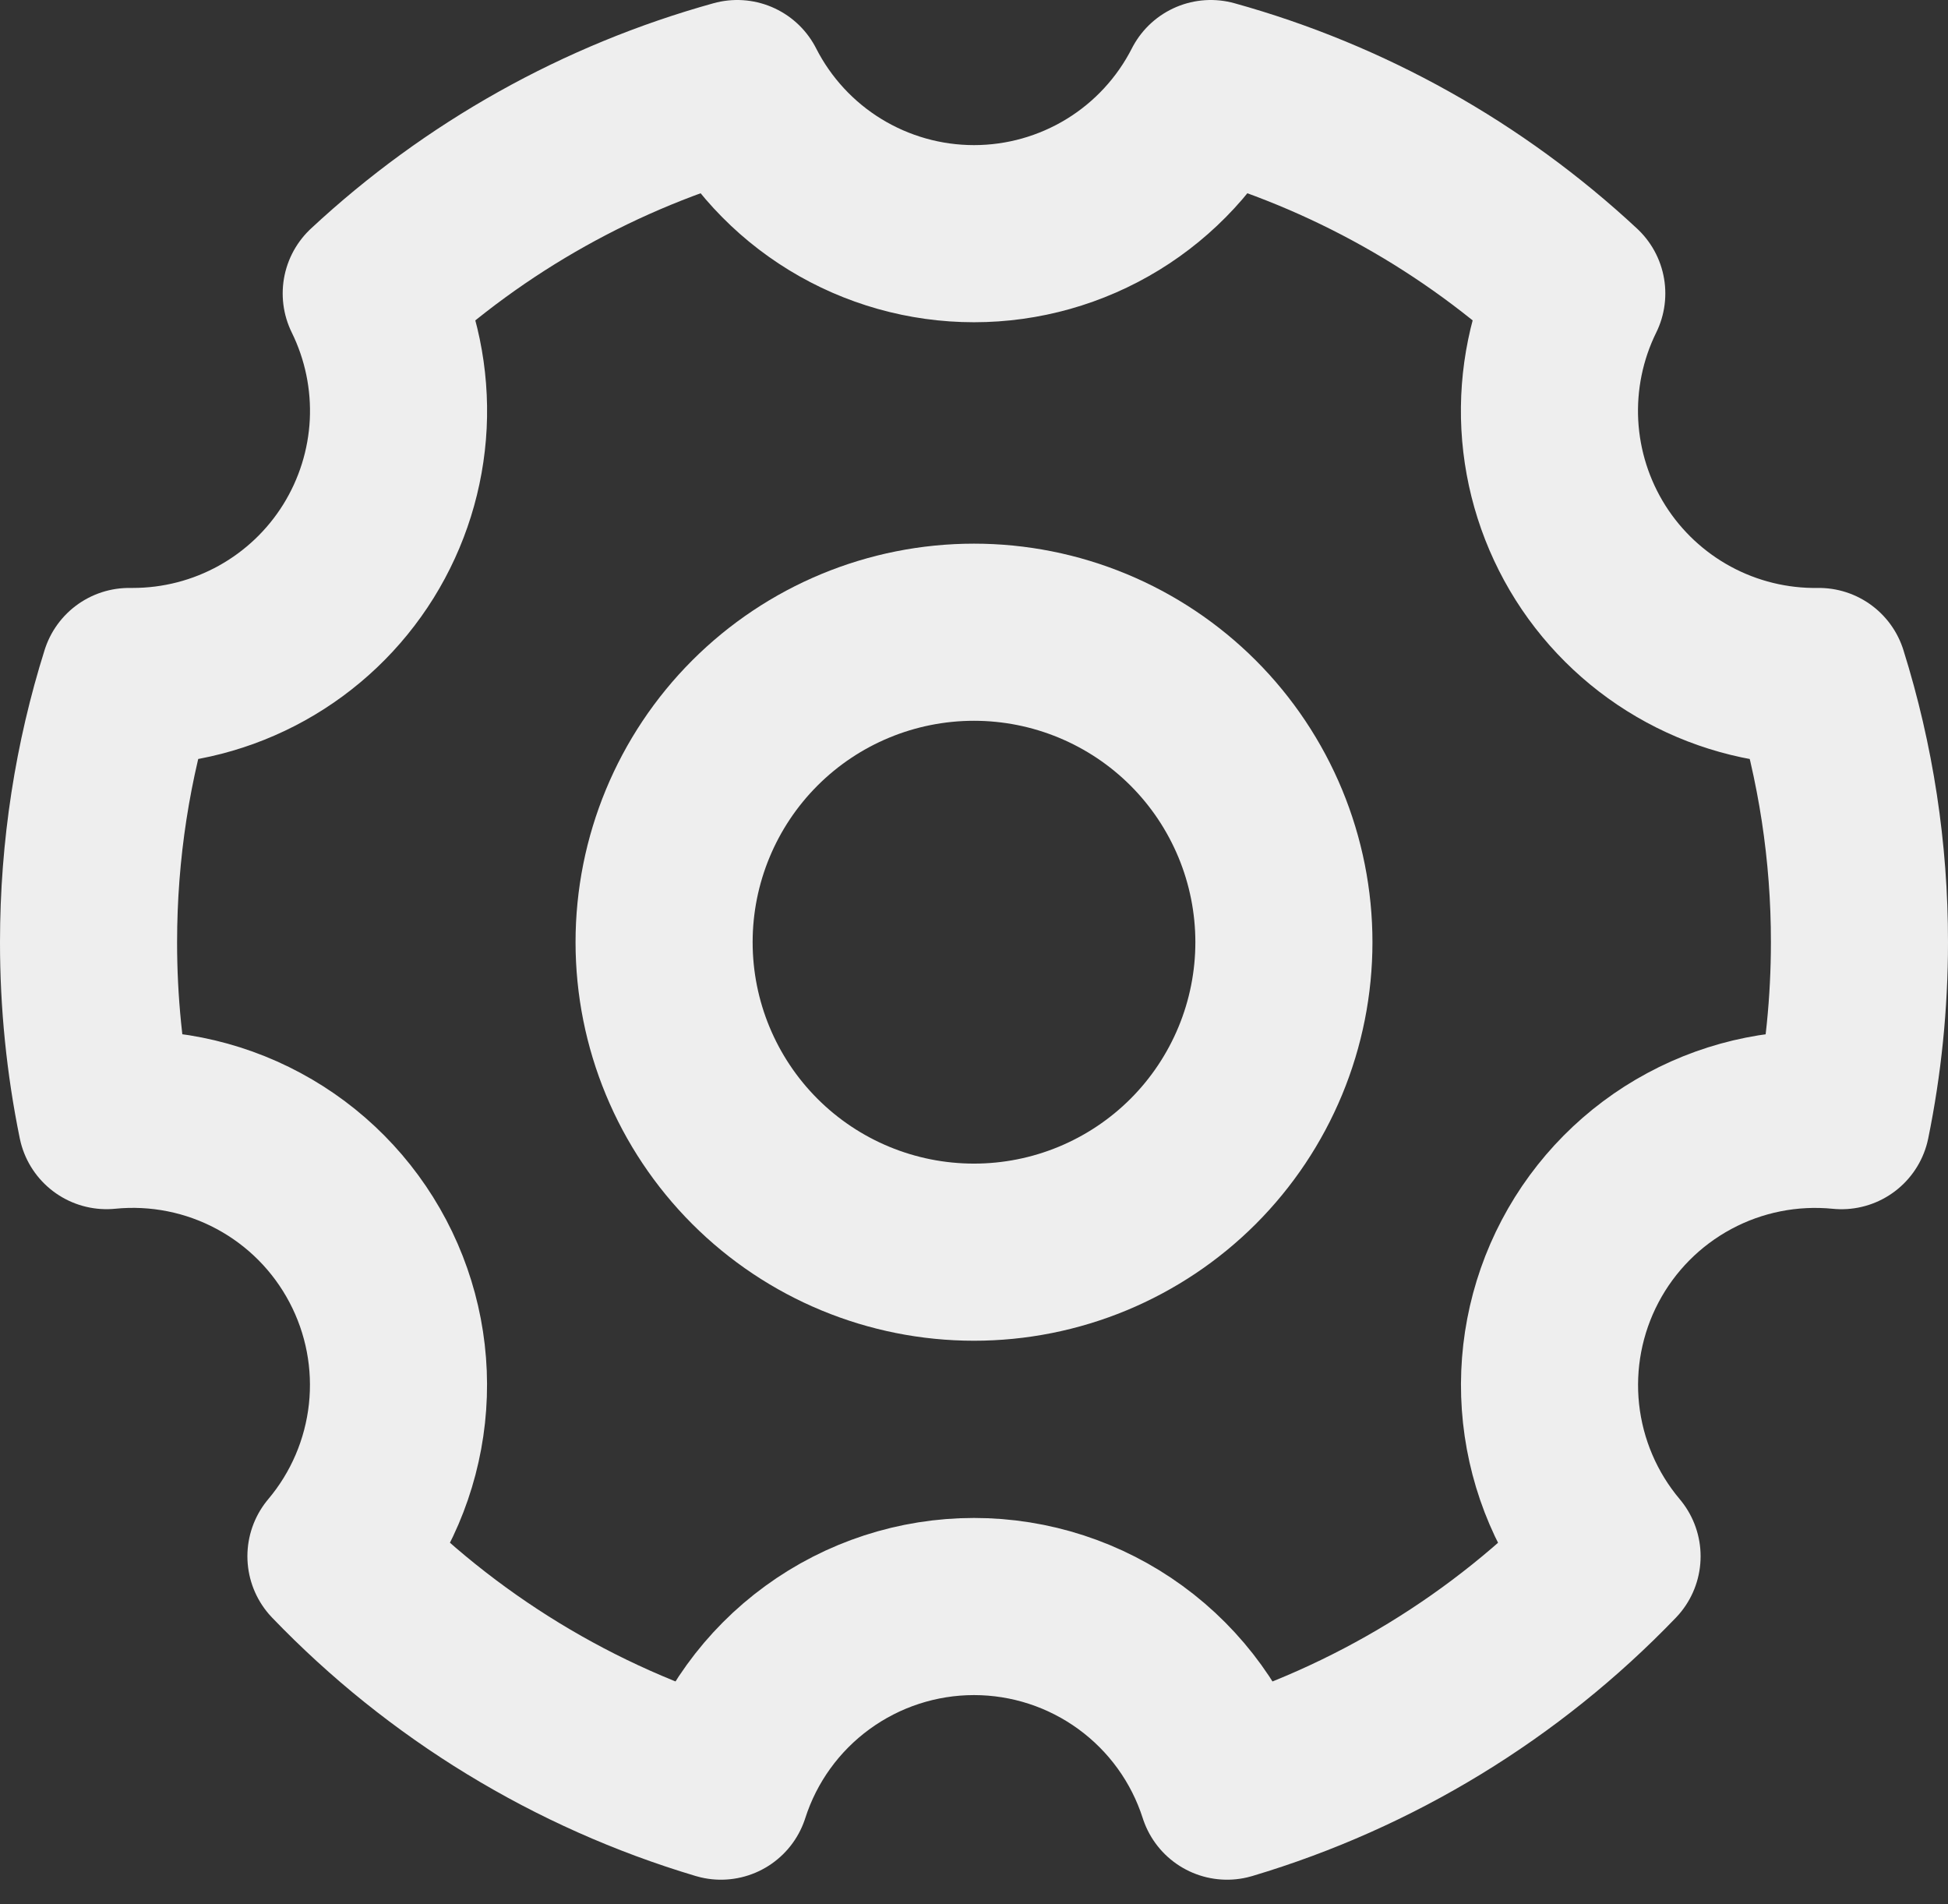 <svg width="44" height="43" viewBox="0 0 44 43" fill="none" xmlns="http://www.w3.org/2000/svg">
<rect x="0" y="0" width="44" height="43" fill="#333333" stroke="none"/>
<path d="M22 28.277C22.919 28.277 23.829 28.096 24.679 27.744C25.528 27.392 26.3 26.877 26.95 26.227C27.6 25.577 28.115 24.805 28.467 23.956C28.819 23.107 29 22.196 29 21.277C29 20.358 28.819 19.448 28.467 18.598C28.115 17.749 27.6 16.977 26.95 16.327C26.3 15.677 25.528 15.162 24.679 14.81C23.829 14.458 22.919 14.277 22 14.277C20.143 14.277 18.363 15.014 17.05 16.327C15.738 17.64 15 19.421 15 21.277C15 23.134 15.738 24.914 17.05 26.227C18.363 27.54 20.143 28.277 22 28.277V28.277Z" stroke="#EEEEEE" stroke-width="4" stroke-linejoin="round"/>
<path d="M16.284 40.448C12.976 39.46 9.98 37.633 7.588 35.144C8.358 34.231 8.837 33.109 8.966 31.922C9.095 30.735 8.866 29.537 8.309 28.48C7.753 27.424 6.894 26.557 5.842 25.992C4.791 25.426 3.594 25.188 2.406 25.306C2.135 23.98 1.999 22.63 2 21.277C2 19.187 2.32 17.171 2.916 15.277H3C4.02 15.277 5.023 15.018 5.914 14.523C6.806 14.028 7.557 13.314 8.096 12.448C8.634 11.582 8.944 10.594 8.995 9.575C9.045 8.557 8.835 7.542 8.385 6.627C10.73 4.444 13.565 2.857 16.652 2C17.154 2.986 17.92 3.815 18.864 4.393C19.808 4.971 20.893 5.277 22 5.277C23.107 5.277 24.192 4.971 25.136 4.393C26.08 3.815 26.846 2.986 27.348 2C30.435 2.857 33.27 4.444 35.615 6.627C35.161 7.548 34.952 8.571 35.006 9.596C35.061 10.622 35.378 11.616 35.926 12.484C36.475 13.352 37.238 14.065 38.141 14.554C39.044 15.043 40.057 15.292 41.084 15.277C41.693 17.219 42.002 19.242 42 21.277C42 22.657 41.86 24.005 41.594 25.307C40.406 25.189 39.209 25.427 38.158 25.993C37.106 26.558 36.247 27.425 35.691 28.481C35.134 29.538 34.906 30.736 35.034 31.923C35.163 33.11 35.642 34.232 36.412 35.145C34.02 37.634 31.024 39.461 27.716 40.448C27.328 39.237 26.565 38.181 25.537 37.432C24.51 36.683 23.271 36.279 22 36.279C20.729 36.279 19.49 36.683 18.463 37.432C17.435 38.181 16.672 39.237 16.284 40.448Z" stroke="#EEEEEE" stroke-width="4" stroke-linejoin="round"/>
</svg>
